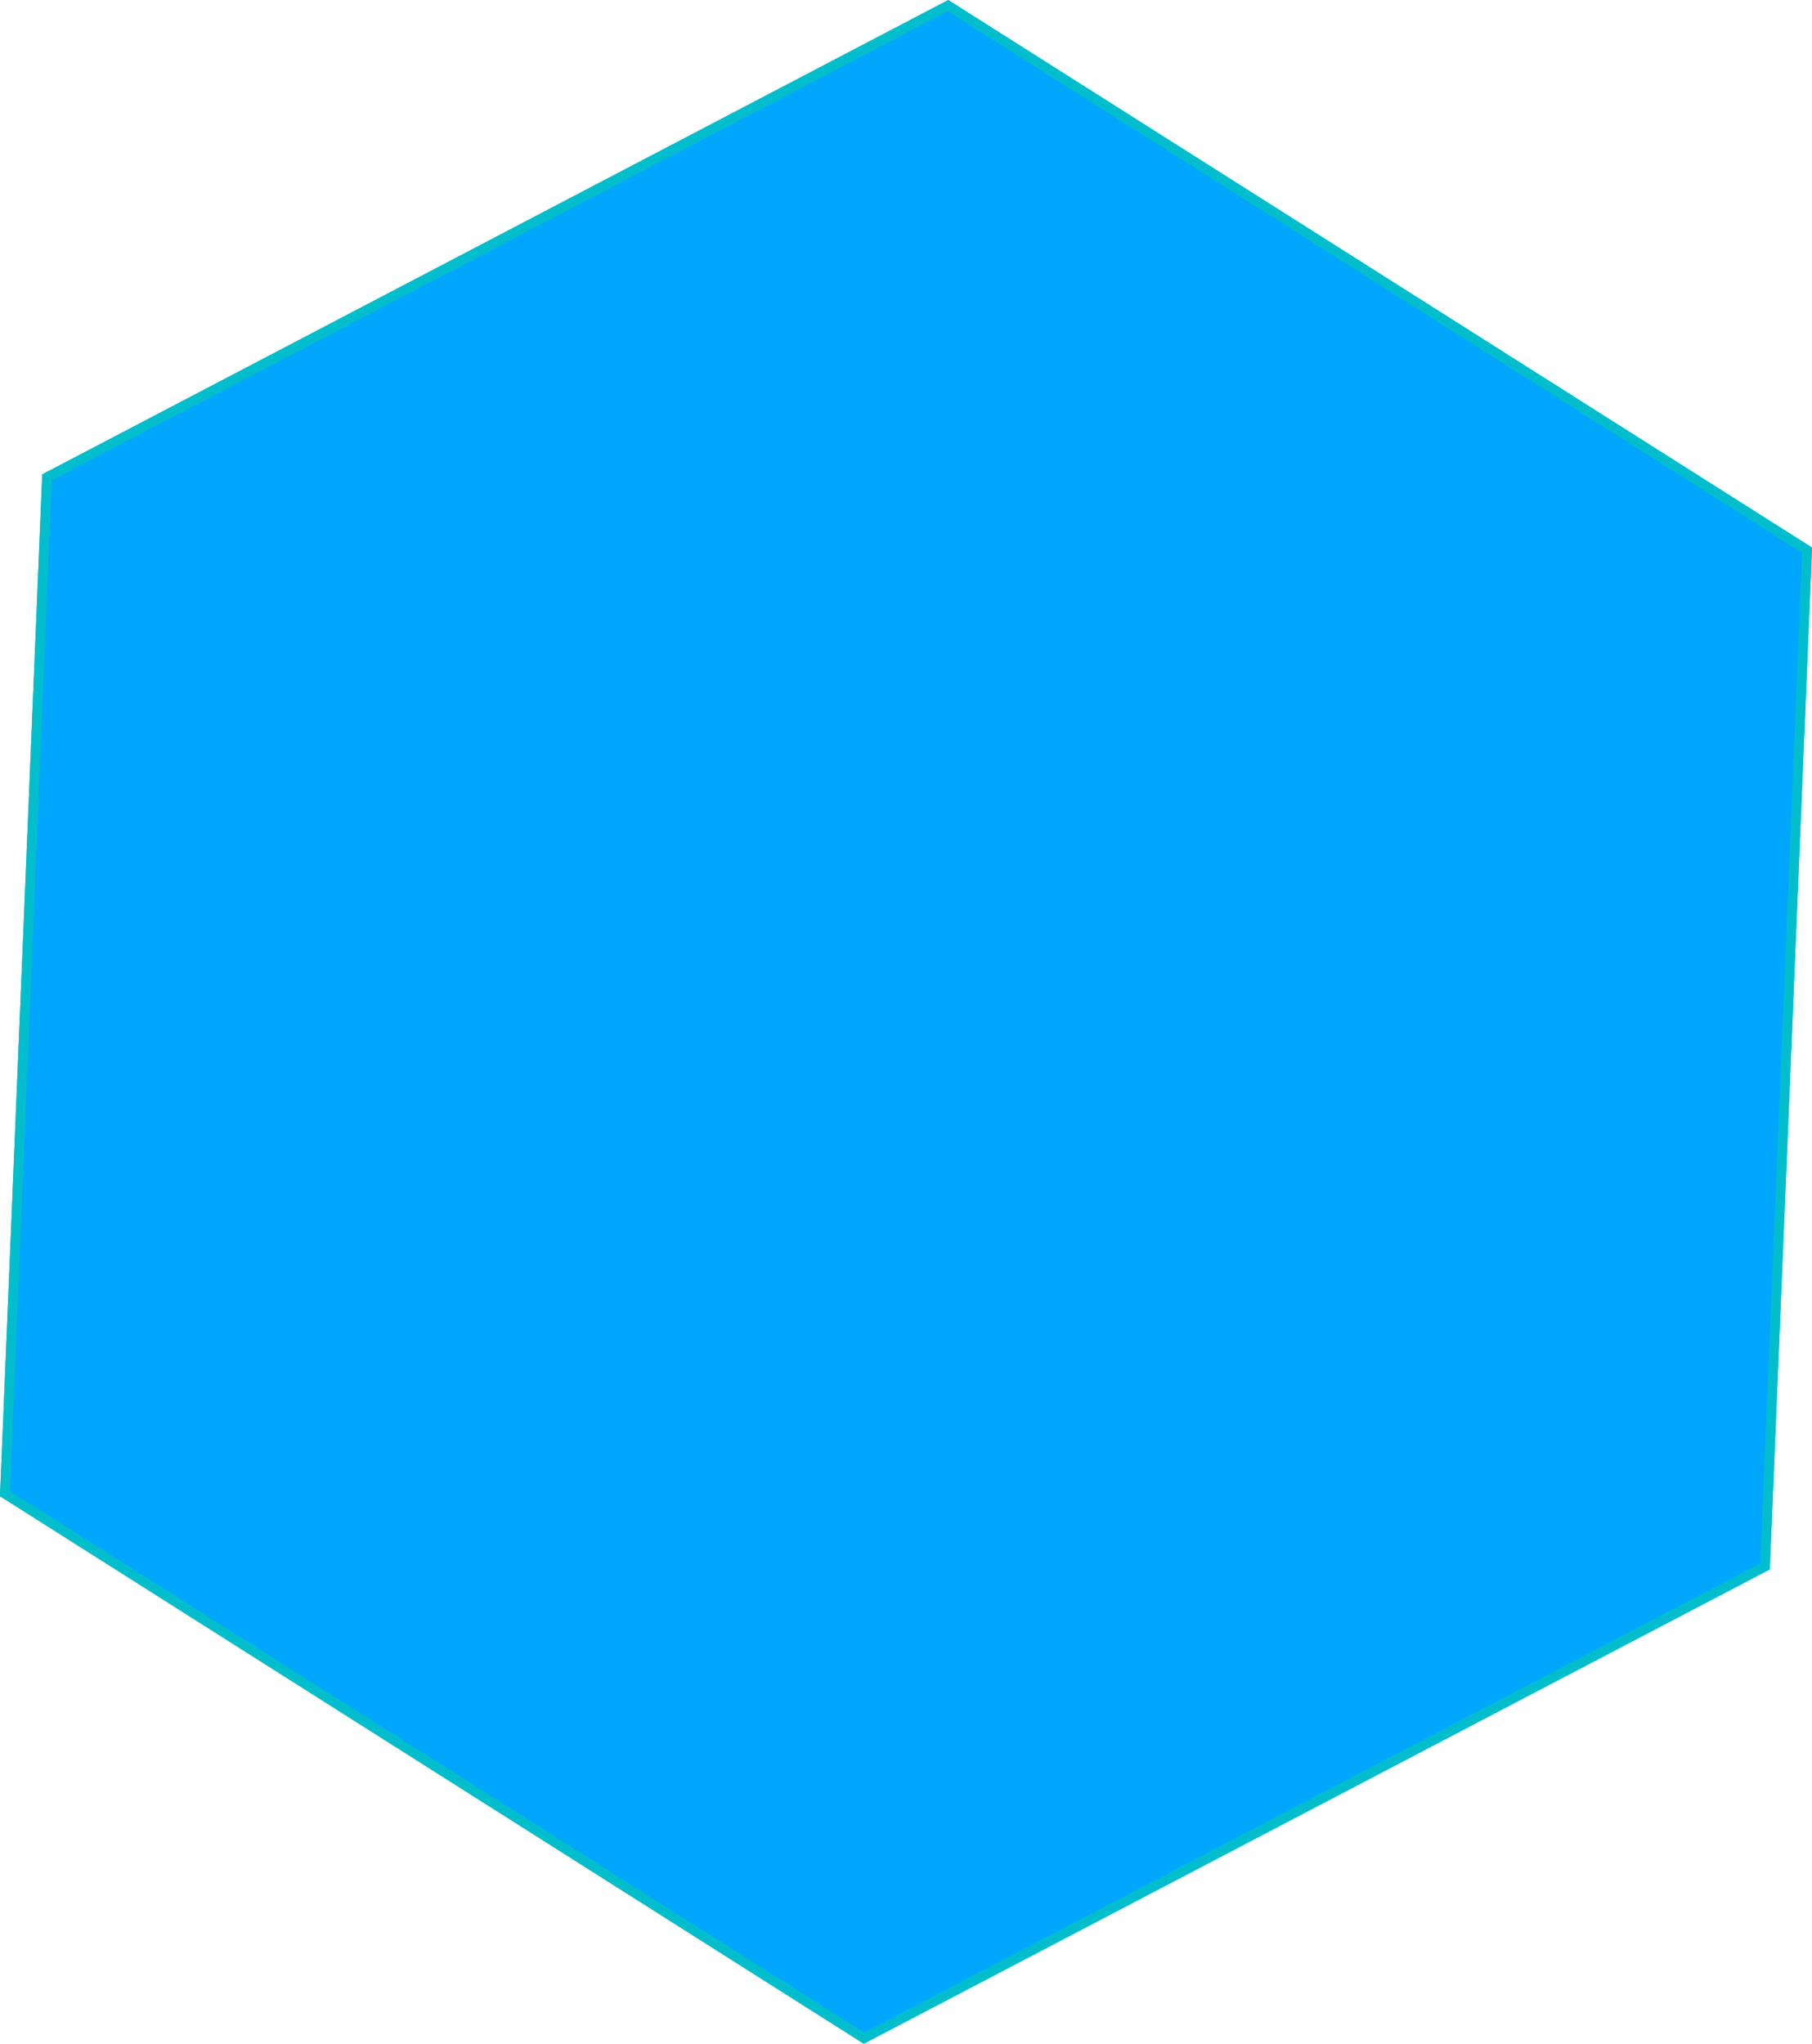 <svg xmlns="http://www.w3.org/2000/svg" viewBox="0 0 187.22 211.15"><defs><style>.cls-1{fill:#00a7fc;stroke:#02becc;stroke-miterlimit:10;}</style></defs><g id="Layer_2" data-name="Layer 2"><g id="Layer_2-2" data-name="Layer 2"><g id="Layer_1-2" data-name="Layer 1"><polygon class="cls-1" points="186.71 56.84 182.37 161.84 89.27 210.58 0.51 154.32 4.85 49.32 97.95 0.58 186.71 56.84"/><polygon class="cls-1" points="89.27 210.58 0.51 154.32 4.85 49.32 97.95 0.58 186.71 56.84 182.37 161.84 89.27 210.58"/></g></g></g></svg>
